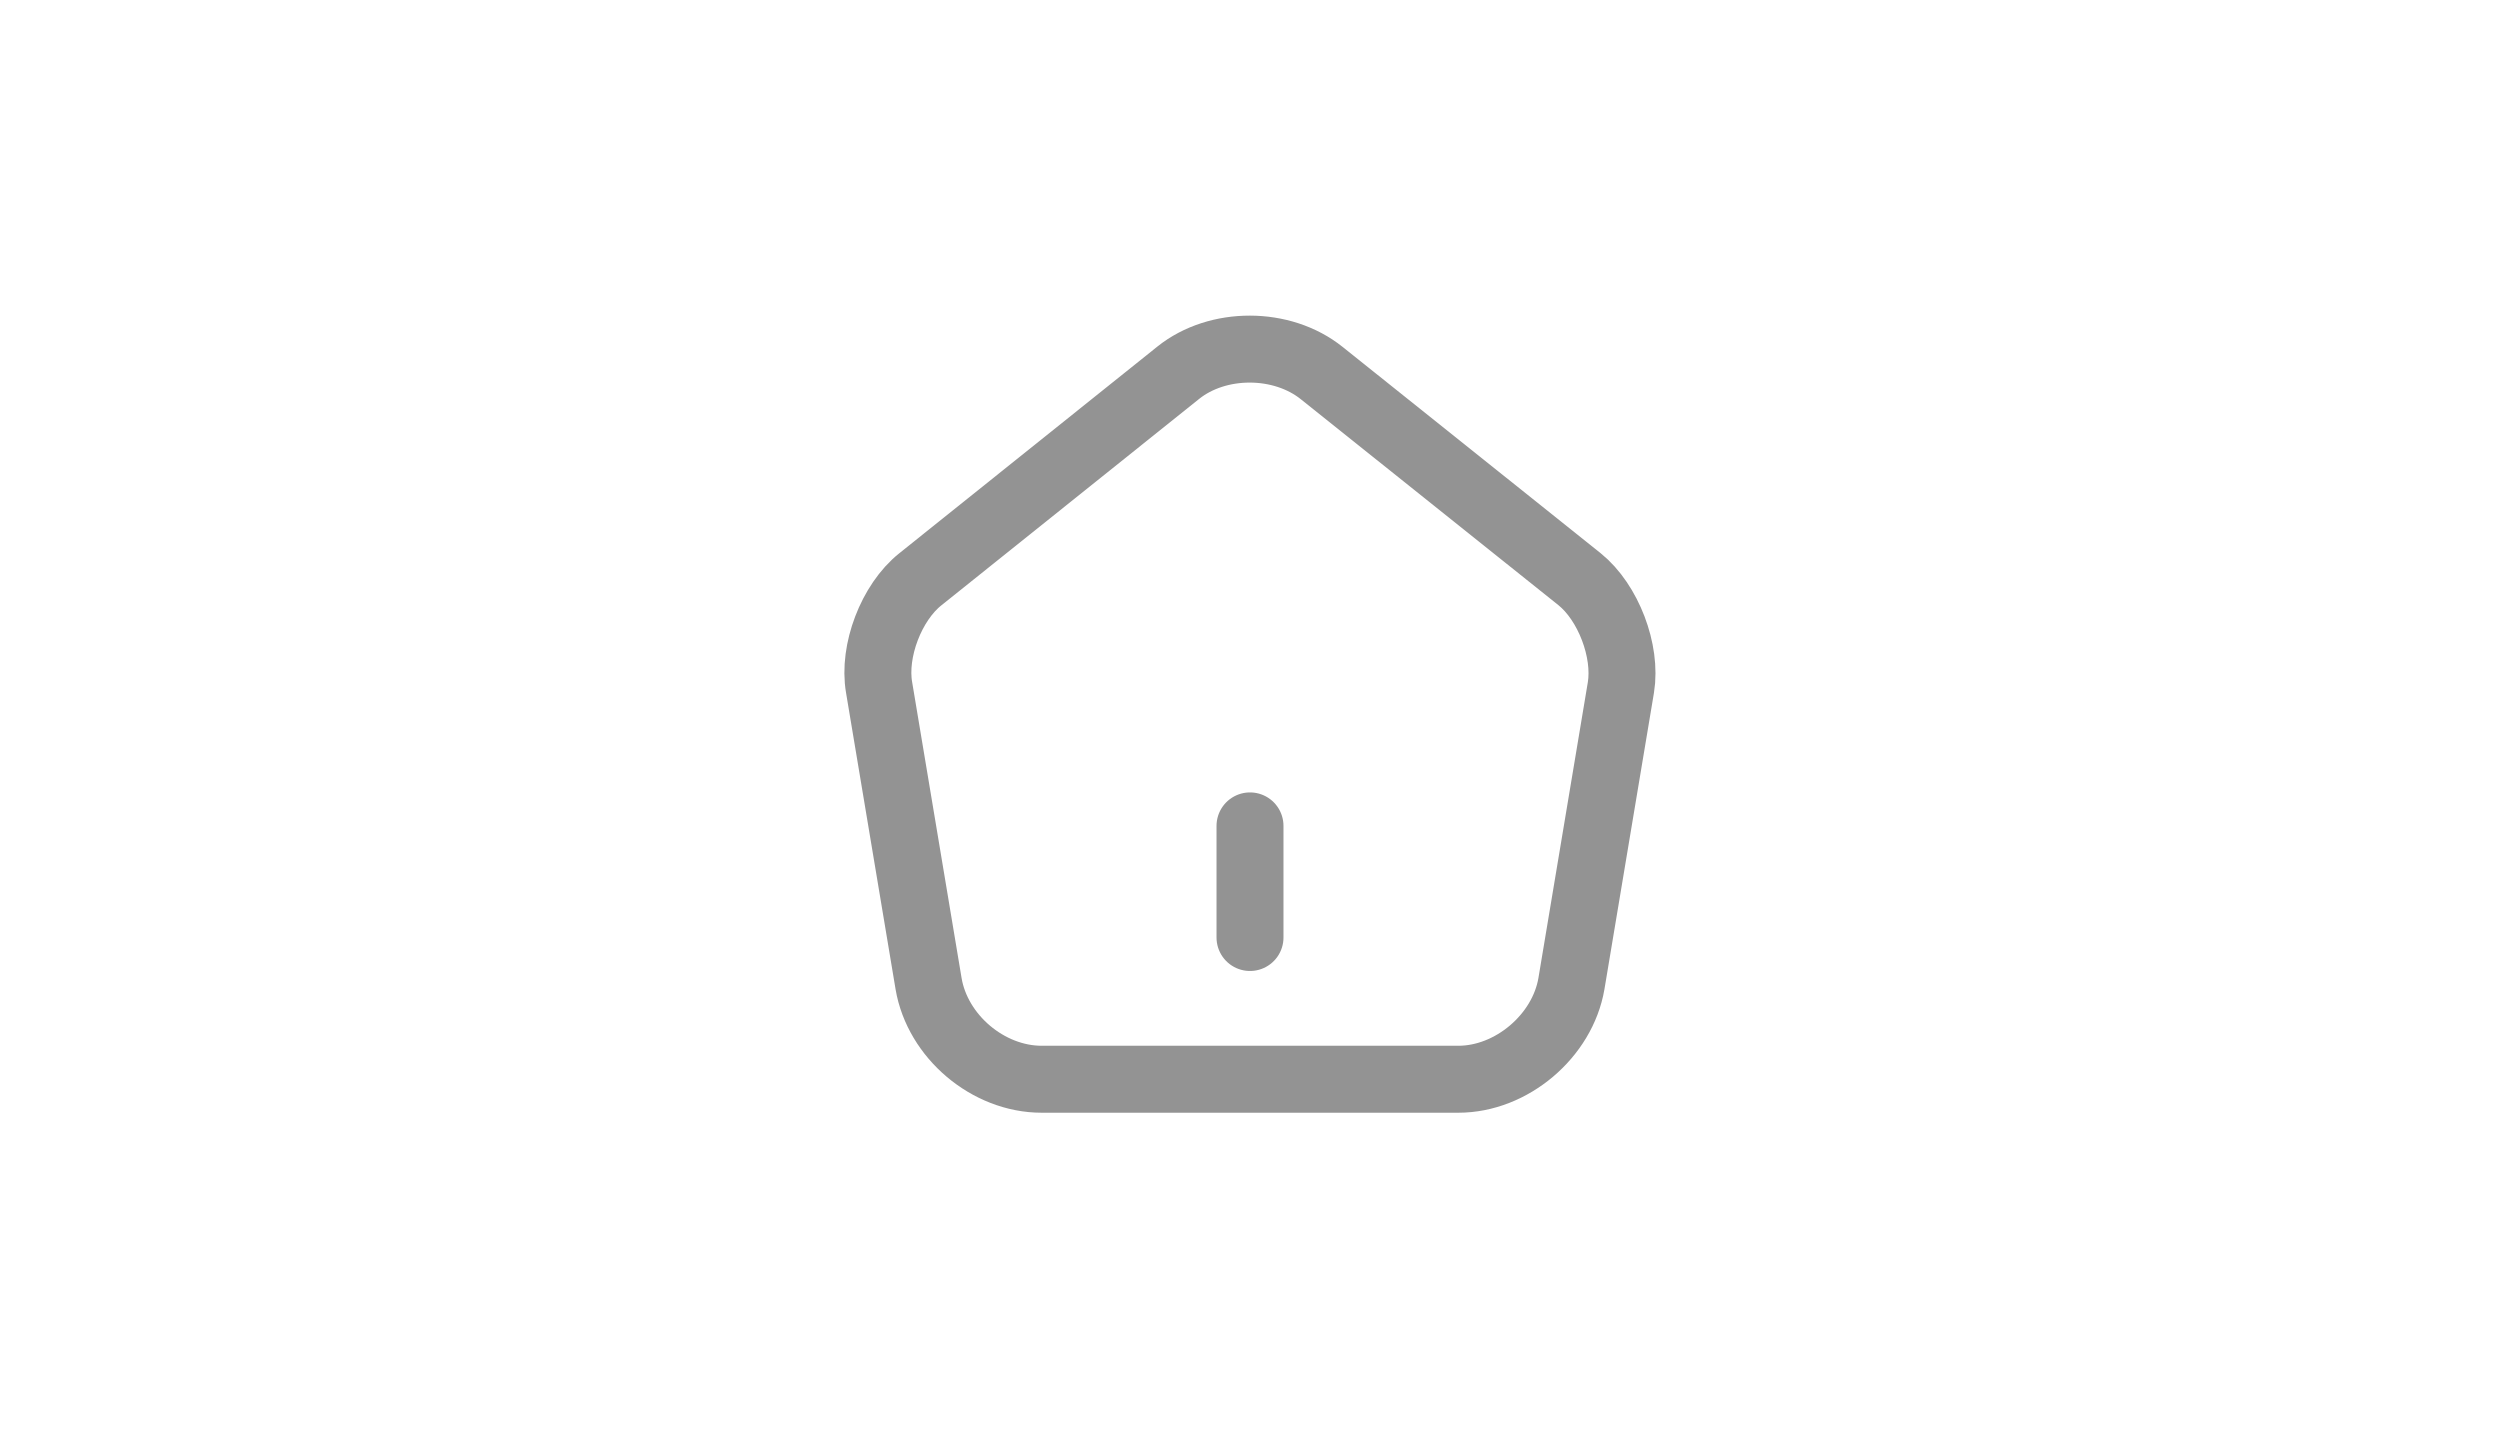 <svg width="56" height="32" viewBox="0 0 56 32" fill="none" xmlns="http://www.w3.org/2000/svg">
<path d="M28 21V18.5" stroke="#939393" stroke-width="1.5" stroke-linecap="round" stroke-linejoin="round"/>
<path d="M26.392 8.35L20.617 12.975C19.967 13.492 19.55 14.583 19.692 15.4L20.8 22.033C21 23.217 22.133 24.175 23.333 24.175H32.667C33.858 24.175 35 23.208 35.2 22.033L36.308 15.4C36.442 14.583 36.025 13.492 35.383 12.975L29.608 8.358C28.717 7.642 27.275 7.642 26.392 8.35Z" stroke="#939393" stroke-width="1.5" stroke-linecap="round" stroke-linejoin="round"/>
</svg>
